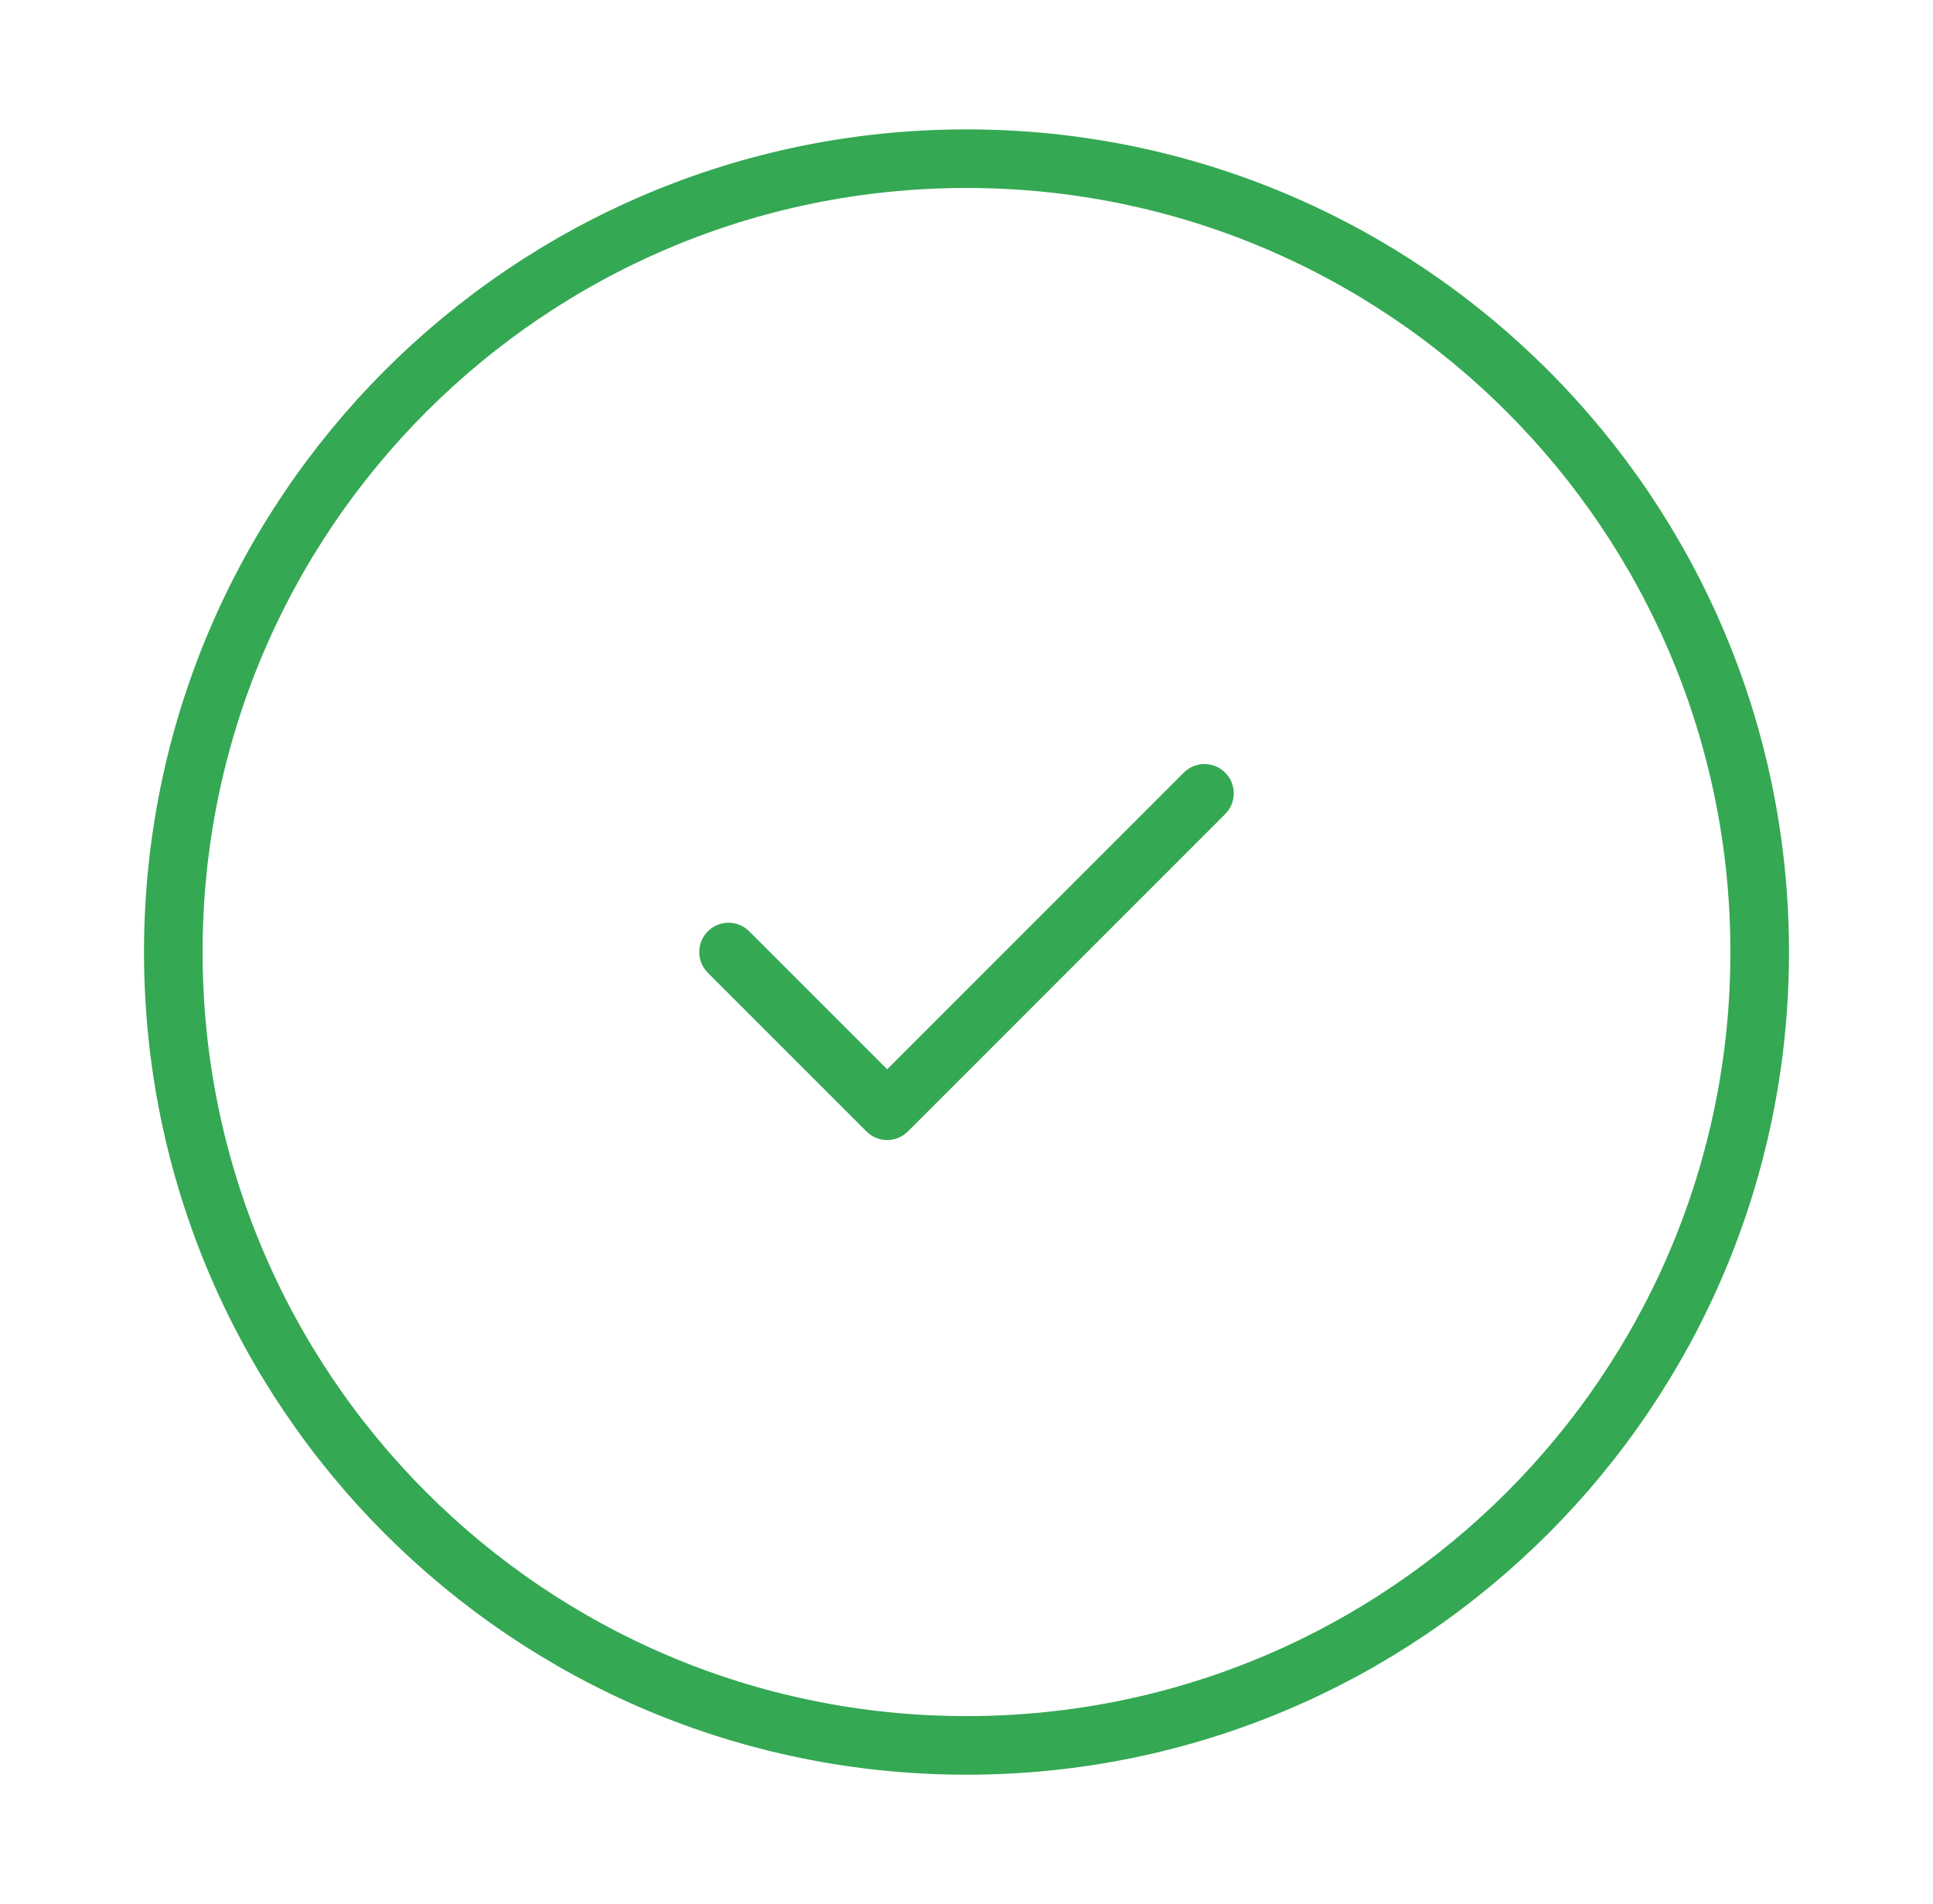 <svg width="66" height="65" viewBox="0 0 66 65" fill="none" xmlns="http://www.w3.org/2000/svg">
<path d="M33 59.583C47.958 59.583 60.083 47.458 60.083 32.5C60.083 17.542 47.958 5.417 33 5.417C18.042 5.417 5.917 17.542 5.917 32.5C5.917 47.458 18.042 59.583 33 59.583Z" stroke="#34A853" stroke-width="2" stroke-linecap="round" stroke-linejoin="round"/>
<path d="M24.875 32.5L30.292 37.917L41.125 27.083" stroke="#34A853" stroke-width="2" stroke-linecap="round" stroke-linejoin="round"/>
</svg>
